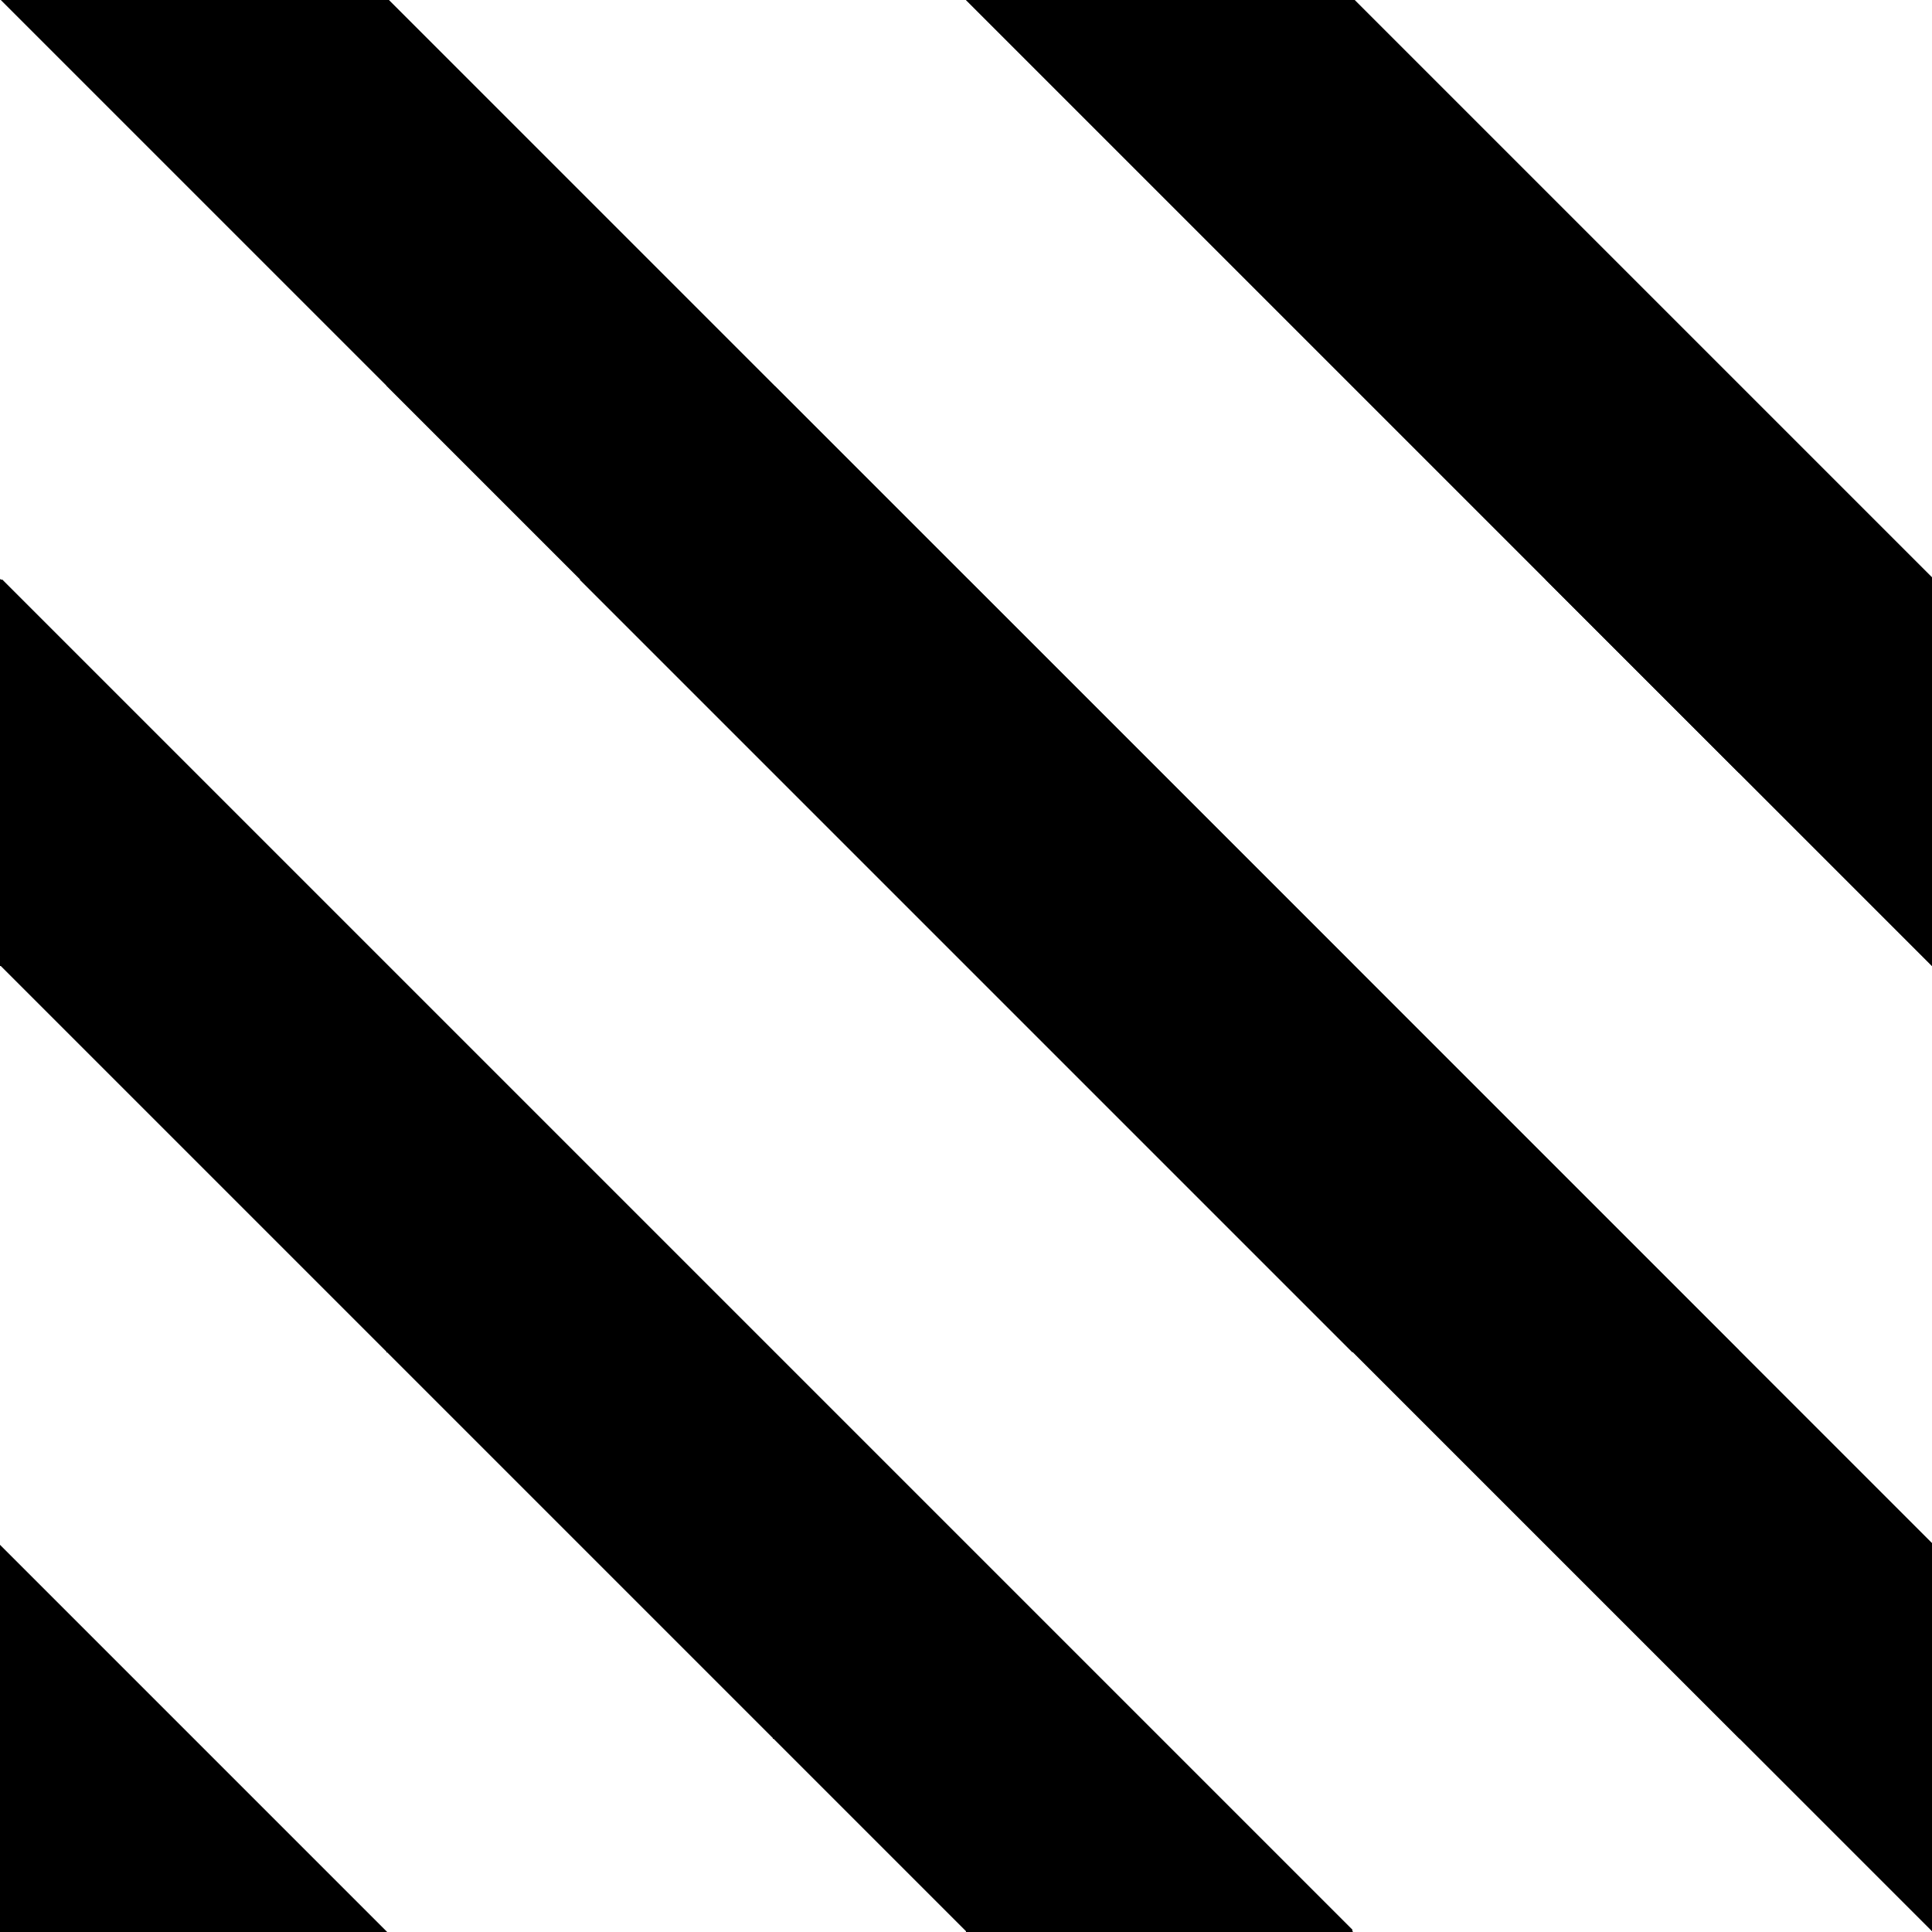 <svg width="10" height="10" viewBox="0 0 10 10" fill="none" xmlns="http://www.w3.org/2000/svg">
<g clip-path="url(#clip0_1014_15079)">
<path fill-rule="evenodd" clip-rule="evenodd" d="M-8.7596e-08 2.996L0 5L2.004 5L2.004 5L7 5L7 4.988L0.012 -2L-3.0598e-07 -2L-2.18724e-07 -0.004L5.004 5L2.004 5L-8.7596e-08 2.996ZM3 -2L7 2L7 -0.008L5.008 -2L3 -2Z" fill="black"/>
<path fill-rule="evenodd" clip-rule="evenodd" d="M5 2.996L5 5L7.004 5L7.004 5L12 5L12 4.988L5.012 -2L5 -2L5 -0.004L10.004 5L7.004 5L5 2.996ZM8 -2L12 2L12 -0.008L10.008 -2L8 -2Z" fill="black"/>
<path fill-rule="evenodd" clip-rule="evenodd" d="M5 7.996L5 10L7.004 10L7.004 10L12 10L12 9.988L5.012 3L5 3L5 4.996L10.004 10L7.004 10L5 7.996ZM8 3L12 7L12 4.992L10.008 3L8 3Z" fill="black"/>
<path fill-rule="evenodd" clip-rule="evenodd" d="M-8.75956e-08 7.996L0 10L2.004 10L2.004 10L7 10L7 9.988L0.012 3L-3.0598e-07 3L-2.18724e-07 4.996L5.004 10L2.004 10L-8.75956e-08 7.996ZM3 3L7 7L7 4.992L5.008 3L3 3Z" fill="black"/>
<path fill-rule="evenodd" clip-rule="evenodd" d="M2 4.996L2 7L4.004 7L4.004 7L9 7L9 6.988L2.012 -5.12171e-10L2 0L2 1.996L7.004 7L4.004 7L2 4.996ZM5 -1.08481e-06L9 4L9 1.992L7.008 -1.17258e-06L5 -1.08481e-06Z" fill="black"/>
<path fill-rule="evenodd" clip-rule="evenodd" d="M4 6.996L4 9L6.004 9L6.004 9L11 9L11 8.988L4.012 2L4 2L4 3.996L9.004 9L6.004 9L4 6.996ZM7 2L11 6L11 3.992L9.008 2L7 2Z" fill="black"/>
</g>
<defs>
<clipPath id="clip0_1014_15079">
<rect width="10" height="10" fill="white" transform="translate(0 10) rotate(-90)"/>
</clipPath>
</defs>
</svg>
